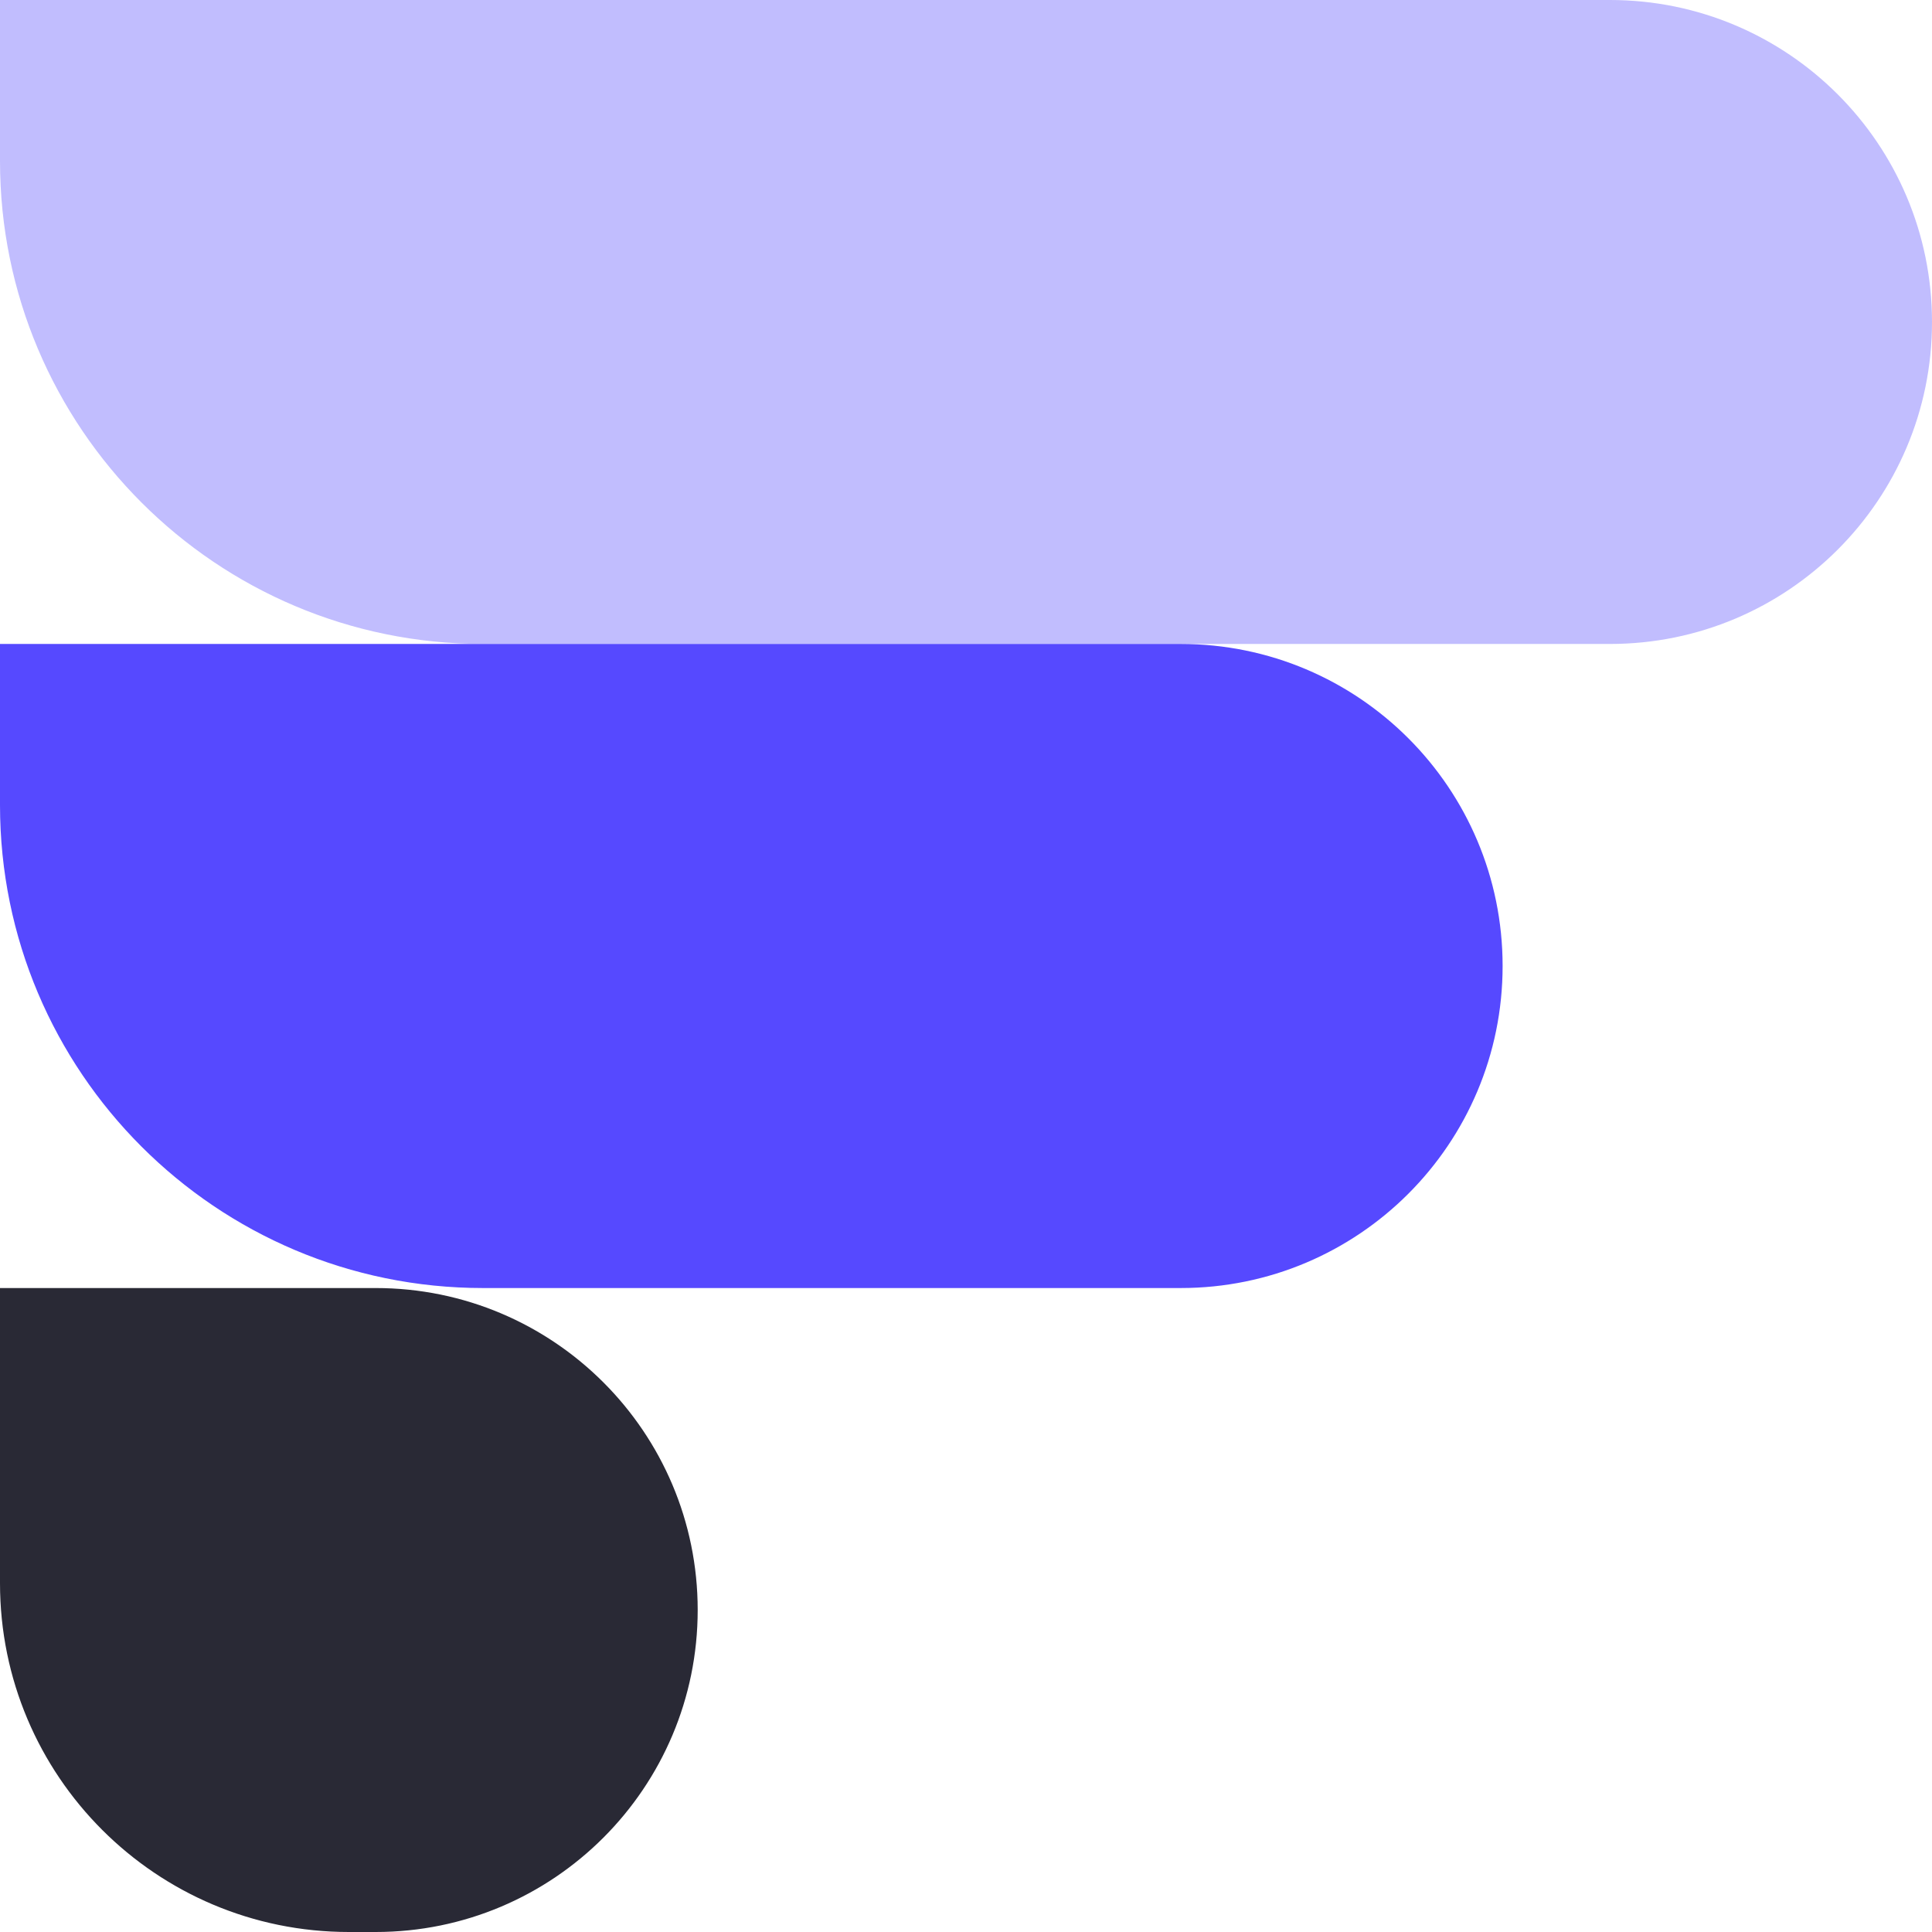 <svg width="16" height="16" viewBox="0 0 16 16" fill="none" xmlns="http://www.w3.org/2000/svg">
<g clip-path="url(#clip0_211_1745)">
<path d="M0 0H13.333C14.806 0 16 1.194 16 2.667C16 4.139 14.806 5.333 13.333 5.333H4C1.791 5.333 0 3.542 0 1.333V0Z" fill="#C1BDFE"/>
<path d="M0 5.333H9.778C11.251 5.333 12.444 6.527 12.444 8C12.444 9.473 11.251 10.667 9.778 10.667H4C1.791 10.667 0 8.876 0 6.667V5.333Z" fill="#5649FF"/>
<path d="M0 10.667H3.111C4.584 10.667 5.778 11.861 5.778 13.333C5.778 14.806 4.584 16 3.111 16H2.889C1.293 16 0 14.707 0 13.111V10.667Z" fill="#292935"/>
</g>
<defs>
<clipPath id="clip0_211_1745">
<rect width="16" height="16" fill="white"/>
</clipPath>
</defs>
</svg>
